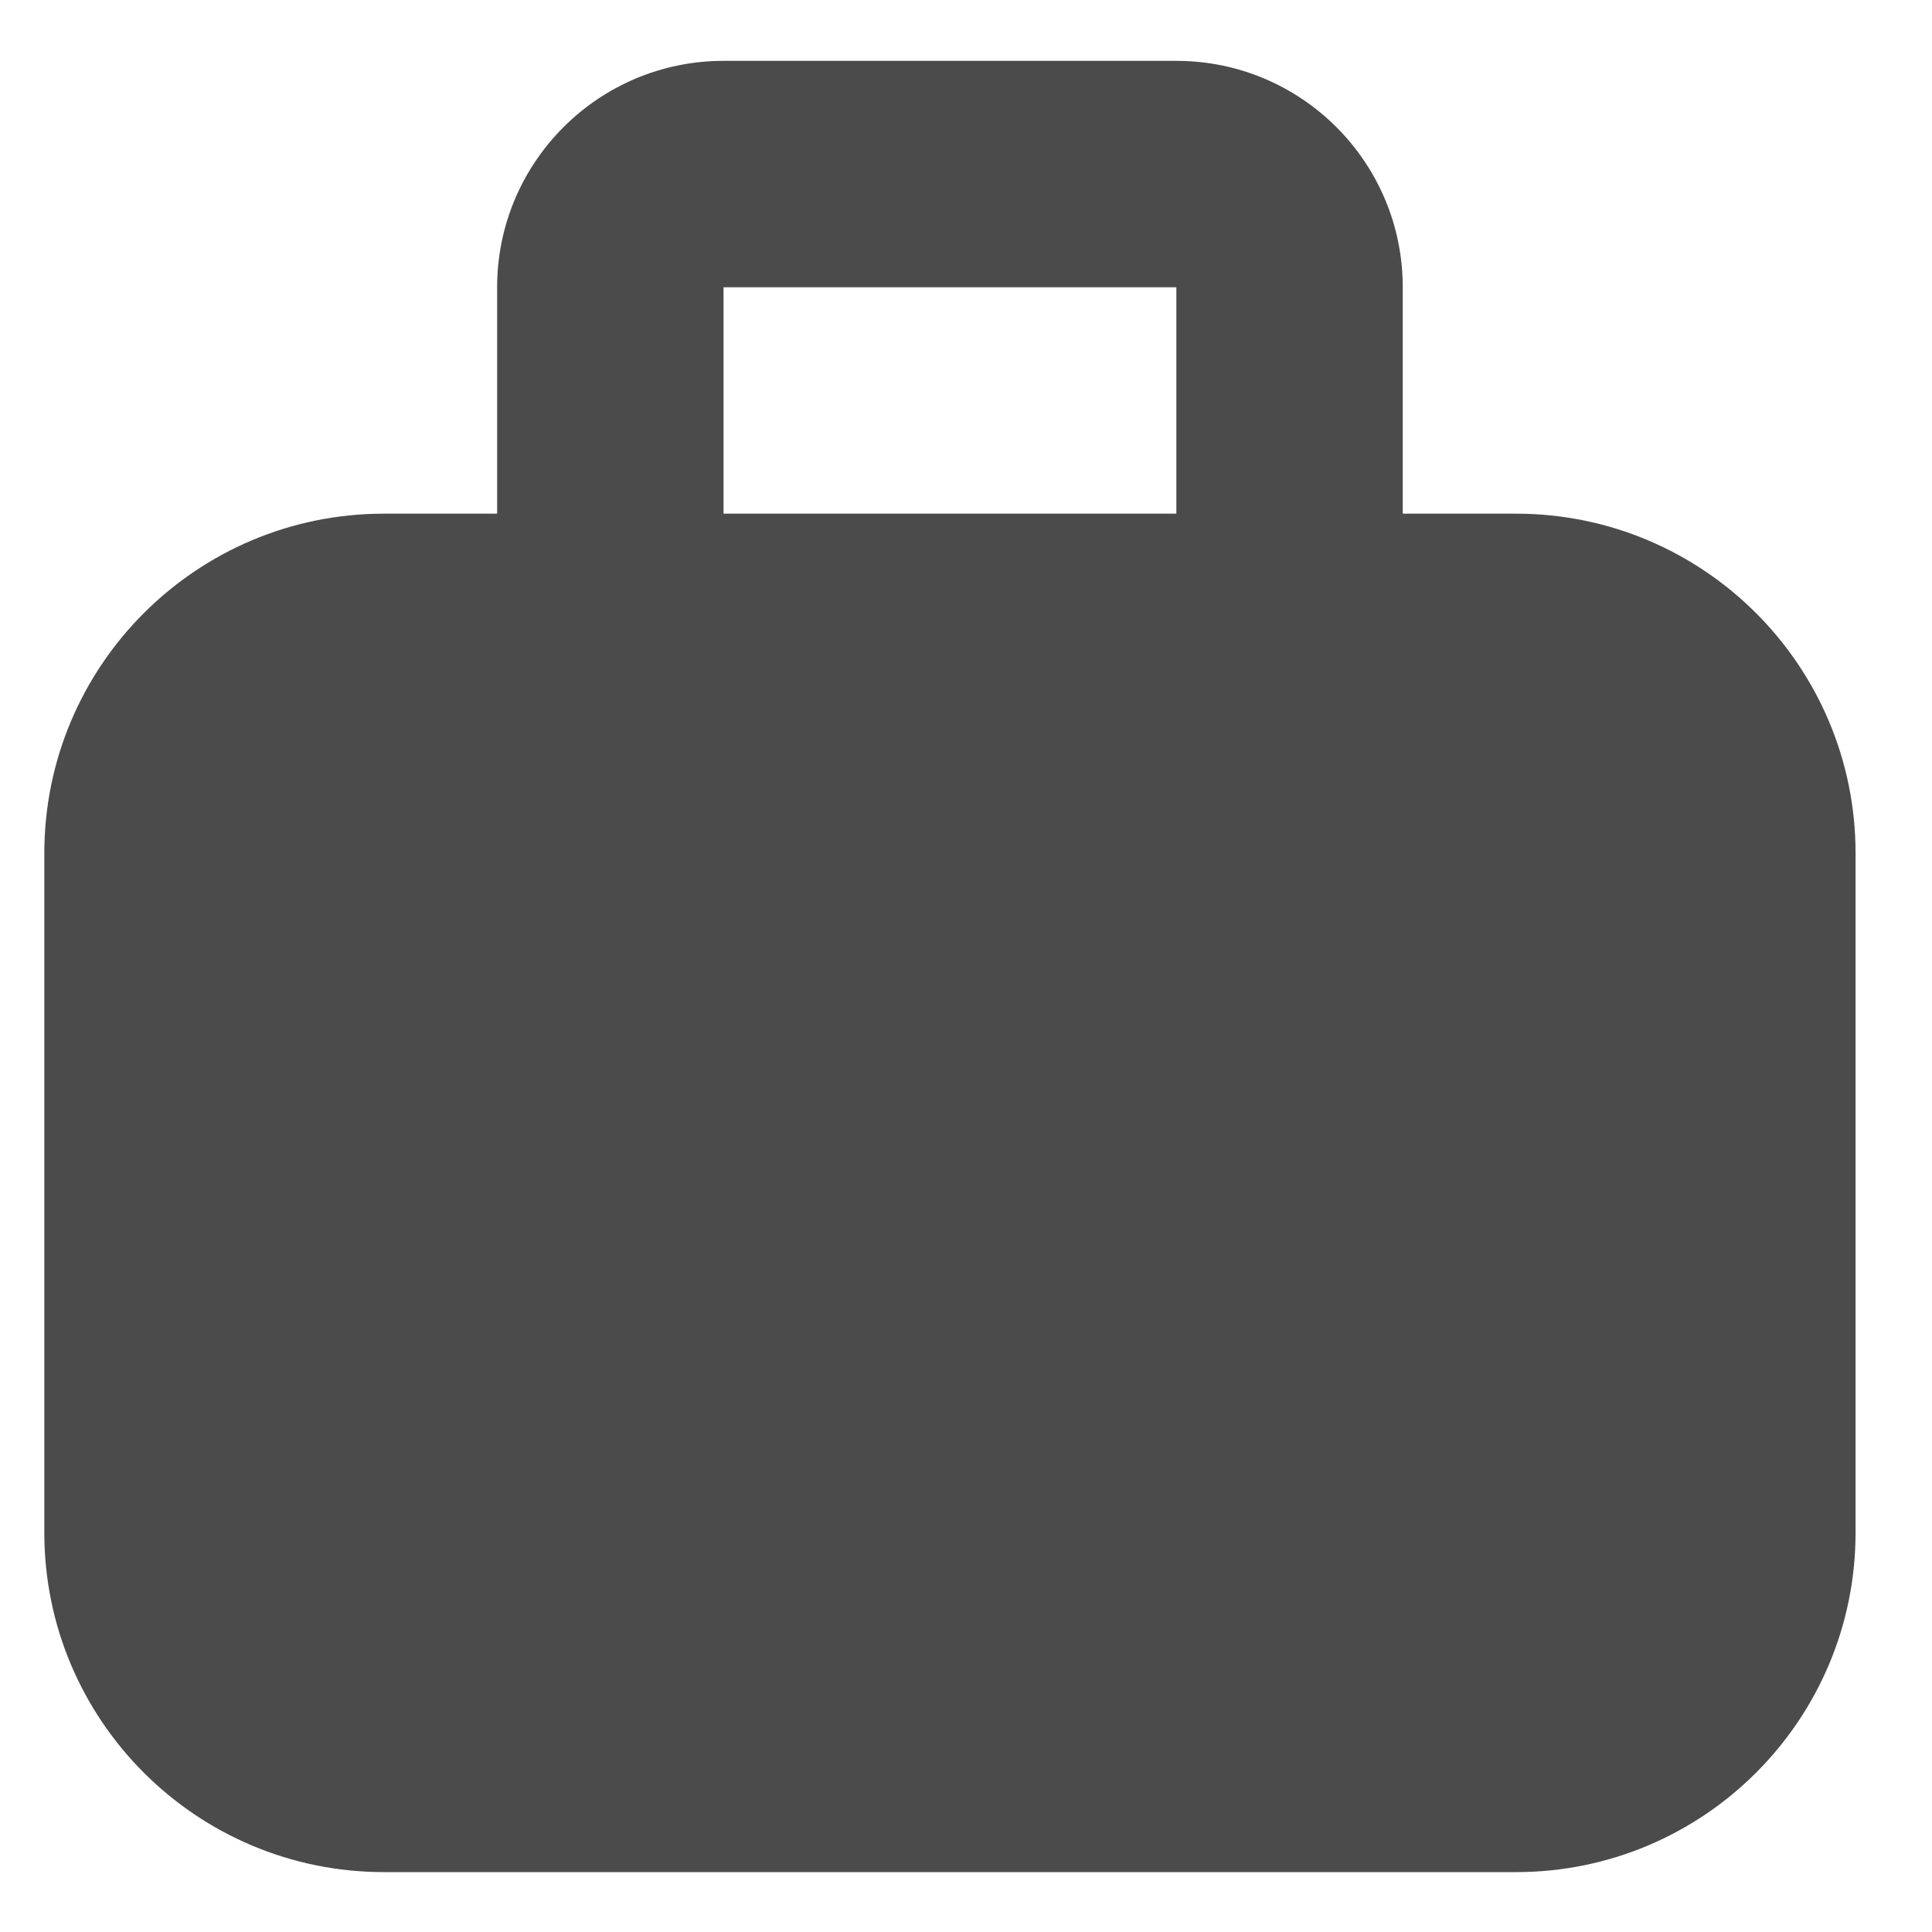 <svg width="16" height="16" viewBox="0 0 16 16" fill="none" xmlns="http://www.w3.org/2000/svg">
<g id="&#240;&#159;&#166;&#134; icon &#34;Briefcase&#34;">
<path id="Vector" d="M5.992 0.504C4.957 0.504 4.117 1.344 4.117 2.379V4.254H3.18C1.626 4.254 0.367 5.514 0.367 7.067V12.692C0.367 14.245 1.626 15.504 3.18 15.504H12.555C14.108 15.504 15.367 14.245 15.367 12.692V7.067C15.367 5.514 14.108 4.254 12.555 4.254H11.617V2.379C11.617 1.344 10.778 0.504 9.742 0.504H5.992ZM9.742 4.254H5.992V2.379H9.742V4.254Z" fill="#4B4B4B"/>
</g>
</svg>
